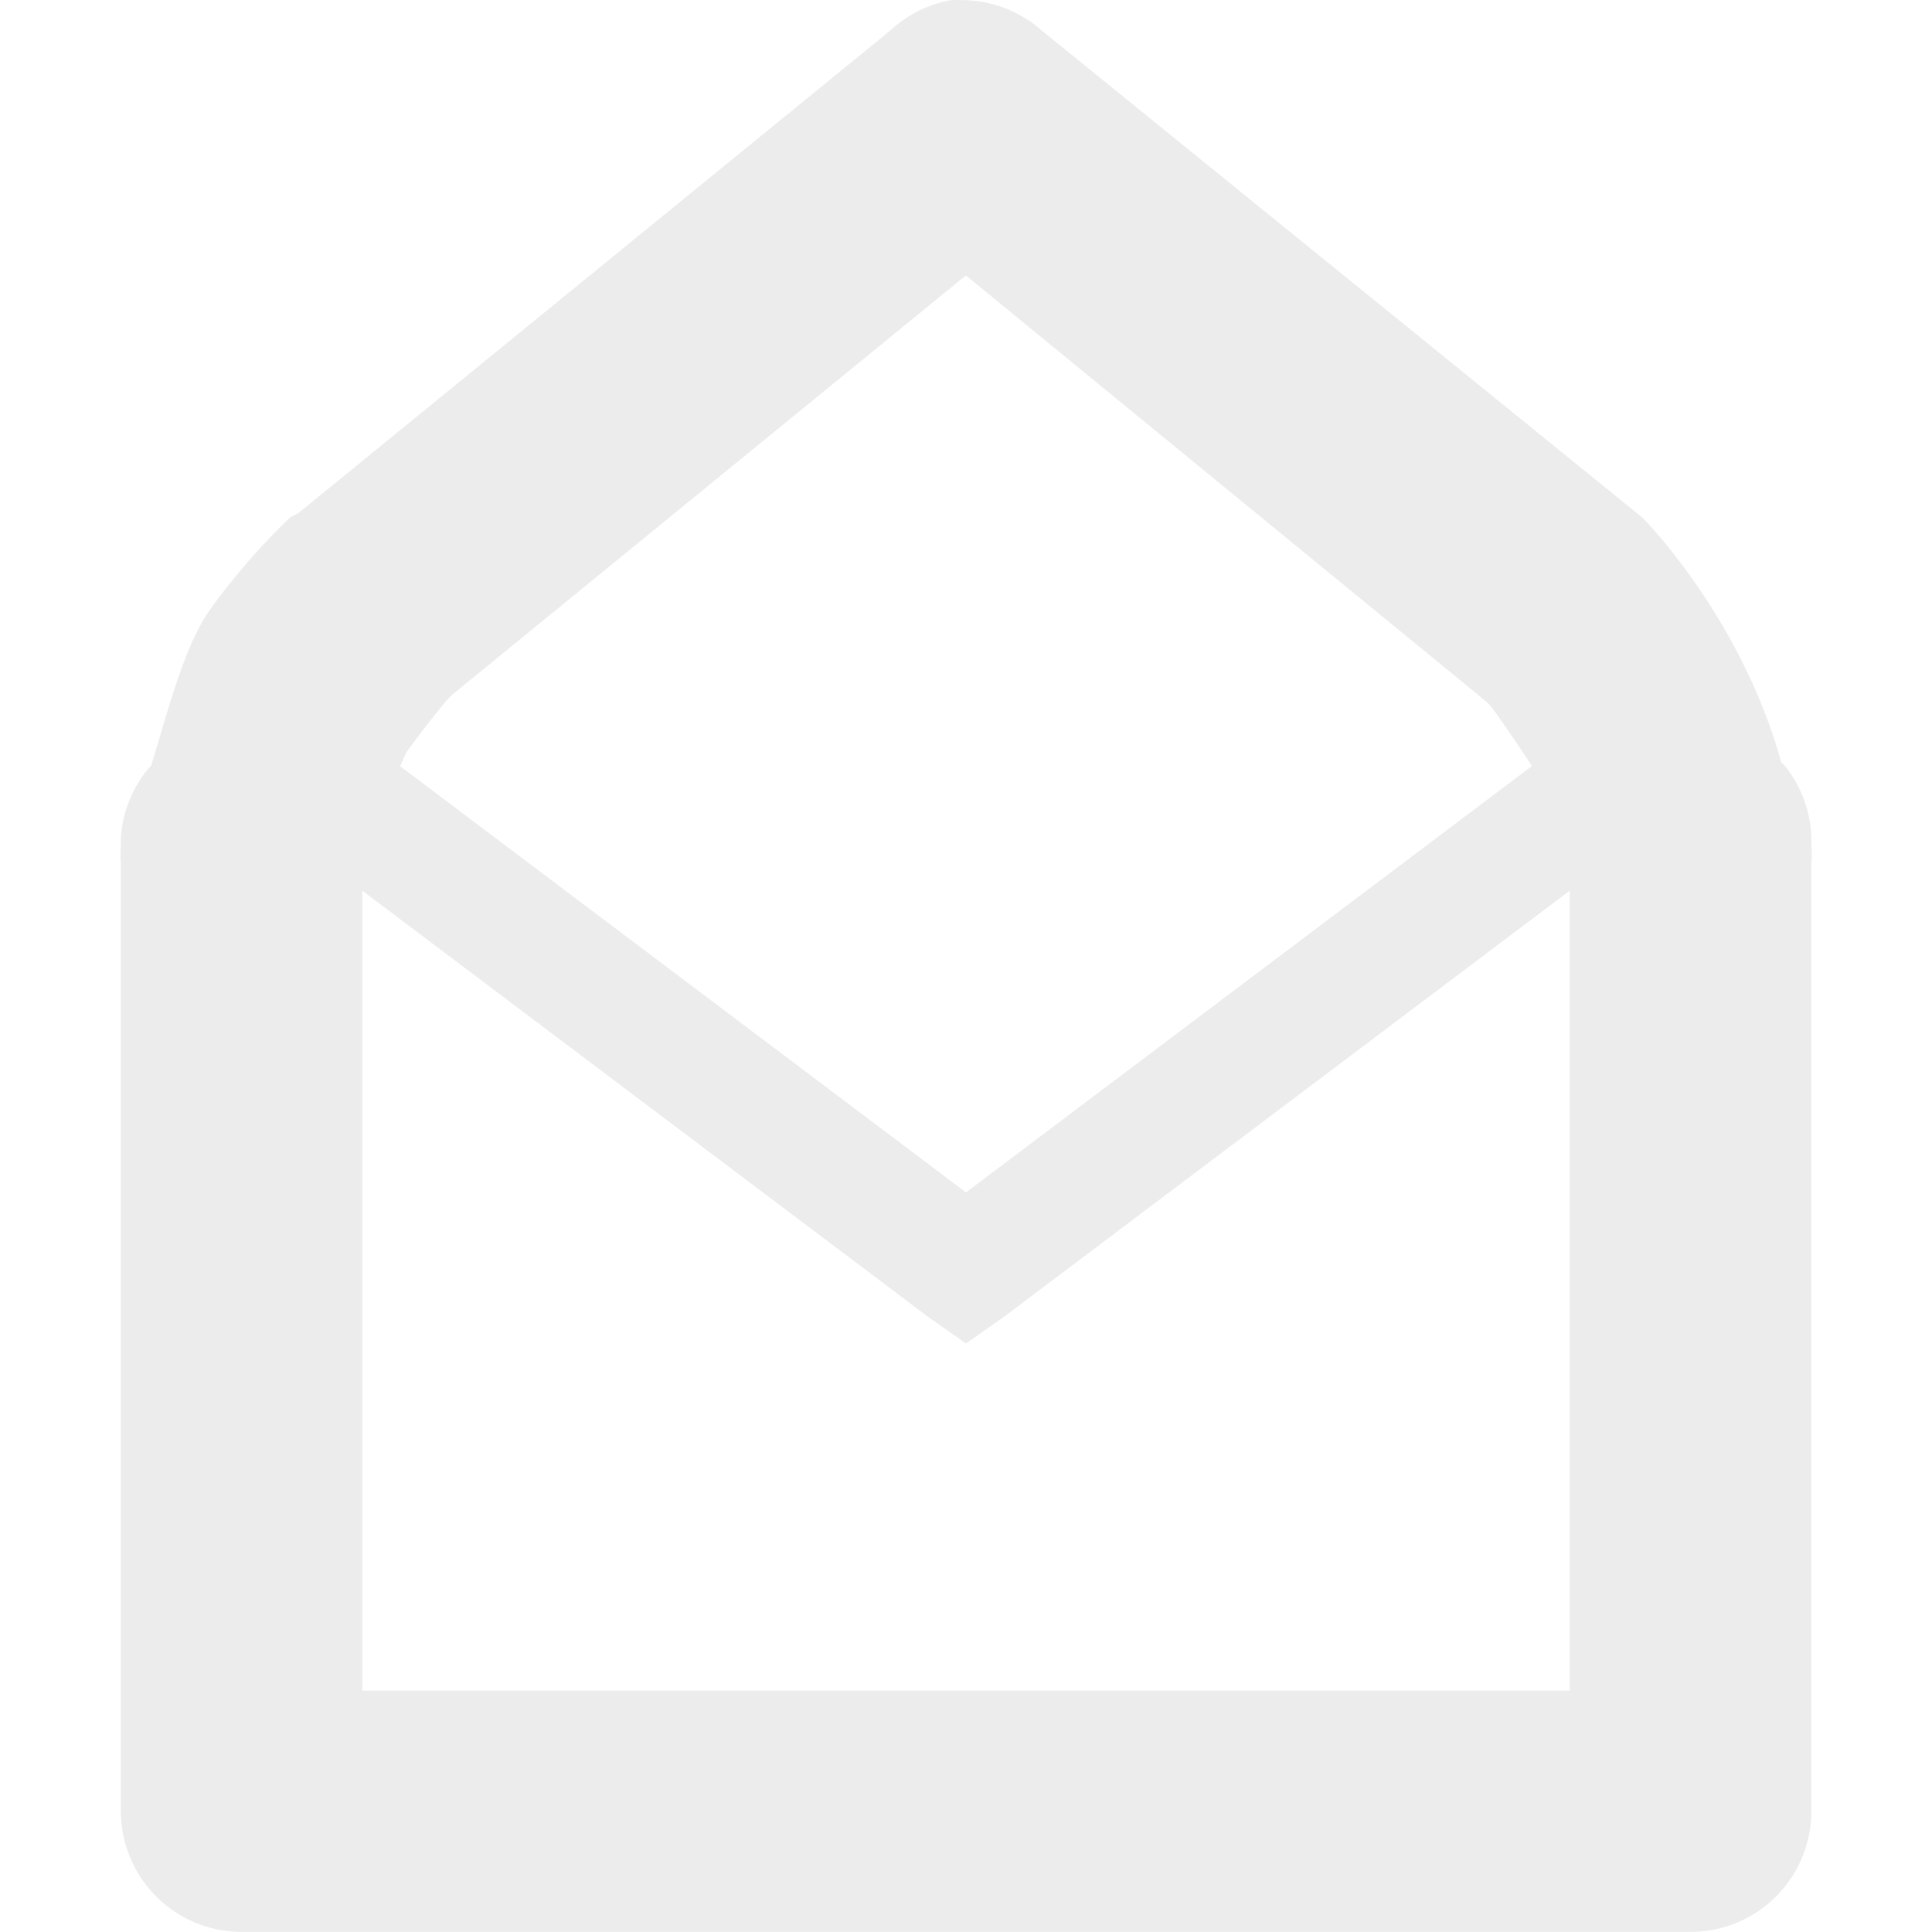 <?xml version='1.0' encoding='UTF-8' standalone='no'?>
<!-- Created with Inkscape (http://www.inkscape.org/) -->

<svg xmlns:cc='http://creativecommons.org/ns#' xmlns:dc='http://purl.org/dc/elements/1.1/' sodipodi:docname='mail-read-symbolic.svg' height='16.001' id='svg7384' xmlns:inkscape='http://www.inkscape.org/namespaces/inkscape' xmlns:rdf='http://www.w3.org/1999/02/22-rdf-syntax-ns#' xmlns:sodipodi='http://sodipodi.sourceforge.net/DTD/sodipodi-0.dtd' xmlns:svg='http://www.w3.org/2000/svg' inkscape:version='0.48.4 r9939' version='1.1' width='16' xmlns='http://www.w3.org/2000/svg'>
  <sodipodi:namedview inkscape:bbox-nodes='false' inkscape:bbox-paths='true' bordercolor='#666666' borderopacity='1' inkscape:current-layer='layer9' inkscape:cx='295.28538' inkscape:cy='-277.42182' gridtolerance='10' inkscape:guide-bbox='true' guidetolerance='10' id='namedview88' inkscape:object-nodes='false' inkscape:object-paths='false' objecttolerance='10' pagecolor='#3a3b39' inkscape:pageopacity='1' inkscape:pageshadow='2' showborder='false' showgrid='false' showguides='true' inkscape:snap-bbox='true' inkscape:snap-bbox-midpoints='false' inkscape:snap-global='true' inkscape:snap-grids='true' inkscape:snap-nodes='false' inkscape:snap-others='false' inkscape:snap-to-guides='true' inkscape:window-height='1403' inkscape:window-maximized='1' inkscape:window-width='2560' inkscape:window-x='0' inkscape:window-y='0' inkscape:zoom='1'>
    <inkscape:grid empspacing='2' enabled='true' id='grid4866' originx='180px' originy='80px' snapvisiblegridlinesonly='true' spacingx='1px' spacingy='1px' type='xygrid' visible='true'/>
  </sodipodi:namedview>
  <title id='title9167'>Gnome Symbolic Icon Theme</title>
  <defs id='defs7386'/>
  <g inkscape:groupmode='layer' id='layer9' inkscape:label='status' style='display:inline' transform='translate(-61,-296.999)'>

    <path inkscape:connector-curvature='0' d='m 68.875,297 a 1,1 0 0 0 -0.5,0.25 l -4.906,4 a 1,1 0 0 0 -0.062,0.031 c 0,0 -0.326,0.297 -0.656,0.75 -0.223,0.306 -0.353,0.832 -0.5,1.312 a 1,1 0 0 0 -0.031,0.031 1,1 0 0 0 -0.219,0.562 c -5.1e-4,0.012 3.6e-4,0.019 0,0.031 a 1,1 0 0 0 0,0.031 1,1 0 0 0 0,0.156 l 0,7.844 a 1,1 0 0 0 1,1 l 12,0 a 1,1 0 0 0 1,-1 l 0,-7.844 a 1,1 0 0 0 0,-0.156 1,1 0 0 0 -0.219,-0.656 1,1 0 0 0 -0.031,-0.031 c -0.328,-1.188 -1.125,-2 -1.125,-2 a 1,1 0 0 0 -0.031,-0.031 L 69.625,297.25 a 1,1 0 0 0 -0.656,-0.25 1,1 0 0 0 -0.094,0 z m 0.125,2.281 4.312,3.531 0.031,0.031 c 0.021,0.025 0.18,0.25 0.344,0.5 l -4.687,3.531 -4.688,-3.531 c 0.026,-0.039 0.035,-0.087 0.062,-0.125 0.191,-0.261 0.319,-0.414 0.344,-0.438 l 0.031,-0.031 4.25,-3.469 z m -5,5.094 4.688,3.531 0.312,0.219 0.312,-0.219 4.688,-3.531 0,6.625 -10,0 0,-6.625 z' id='path35631' style='font-size:medium;font-style:normal;font-variant:normal;font-weight:normal;font-stretch:normal;text-indent:0;text-align:start;text-decoration:none;line-height:normal;letter-spacing:normal;word-spacing:normal;text-transform:none;direction:ltr;block-progression:tb;writing-mode:lr-tb;text-anchor:start;baseline-shift:baseline;opacity:0.5;color:#000000;fill:#DBDBDB;fill-opacity:1;stroke:none;stroke-width:1;marker:none;visibility:visible;display:inline;overflow:visible;enable-background:accumulate;font-family:Sans;-inkscape-font-specification:Sans'/>
  </g>
  <g inkscape:groupmode='layer' id='layer10' inkscape:label='devices' transform='translate(-61,-296.999)'/>
  <g inkscape:groupmode='layer' id='layer11' inkscape:label='apps' transform='translate(-61,-296.999)'/>
  <g inkscape:groupmode='layer' id='layer13' inkscape:label='places' transform='translate(-61,-296.999)'/>
  <g inkscape:groupmode='layer' id='layer14' inkscape:label='mimetypes' transform='translate(-61,-296.999)'/>
  <g inkscape:groupmode='layer' id='layer15' inkscape:label='emblems' style='display:inline' transform='translate(-61,-296.999)'/>
  <g inkscape:groupmode='layer' id='g71291' inkscape:label='emotes' style='display:inline' transform='translate(-61,-296.999)'/>
  <g inkscape:groupmode='layer' id='g4953' inkscape:label='categories' style='display:inline' transform='translate(-61,-296.999)'/>
  <g inkscape:groupmode='layer' id='layer12' inkscape:label='actions' style='display:inline' transform='translate(-61,-296.999)'/>
</svg>

